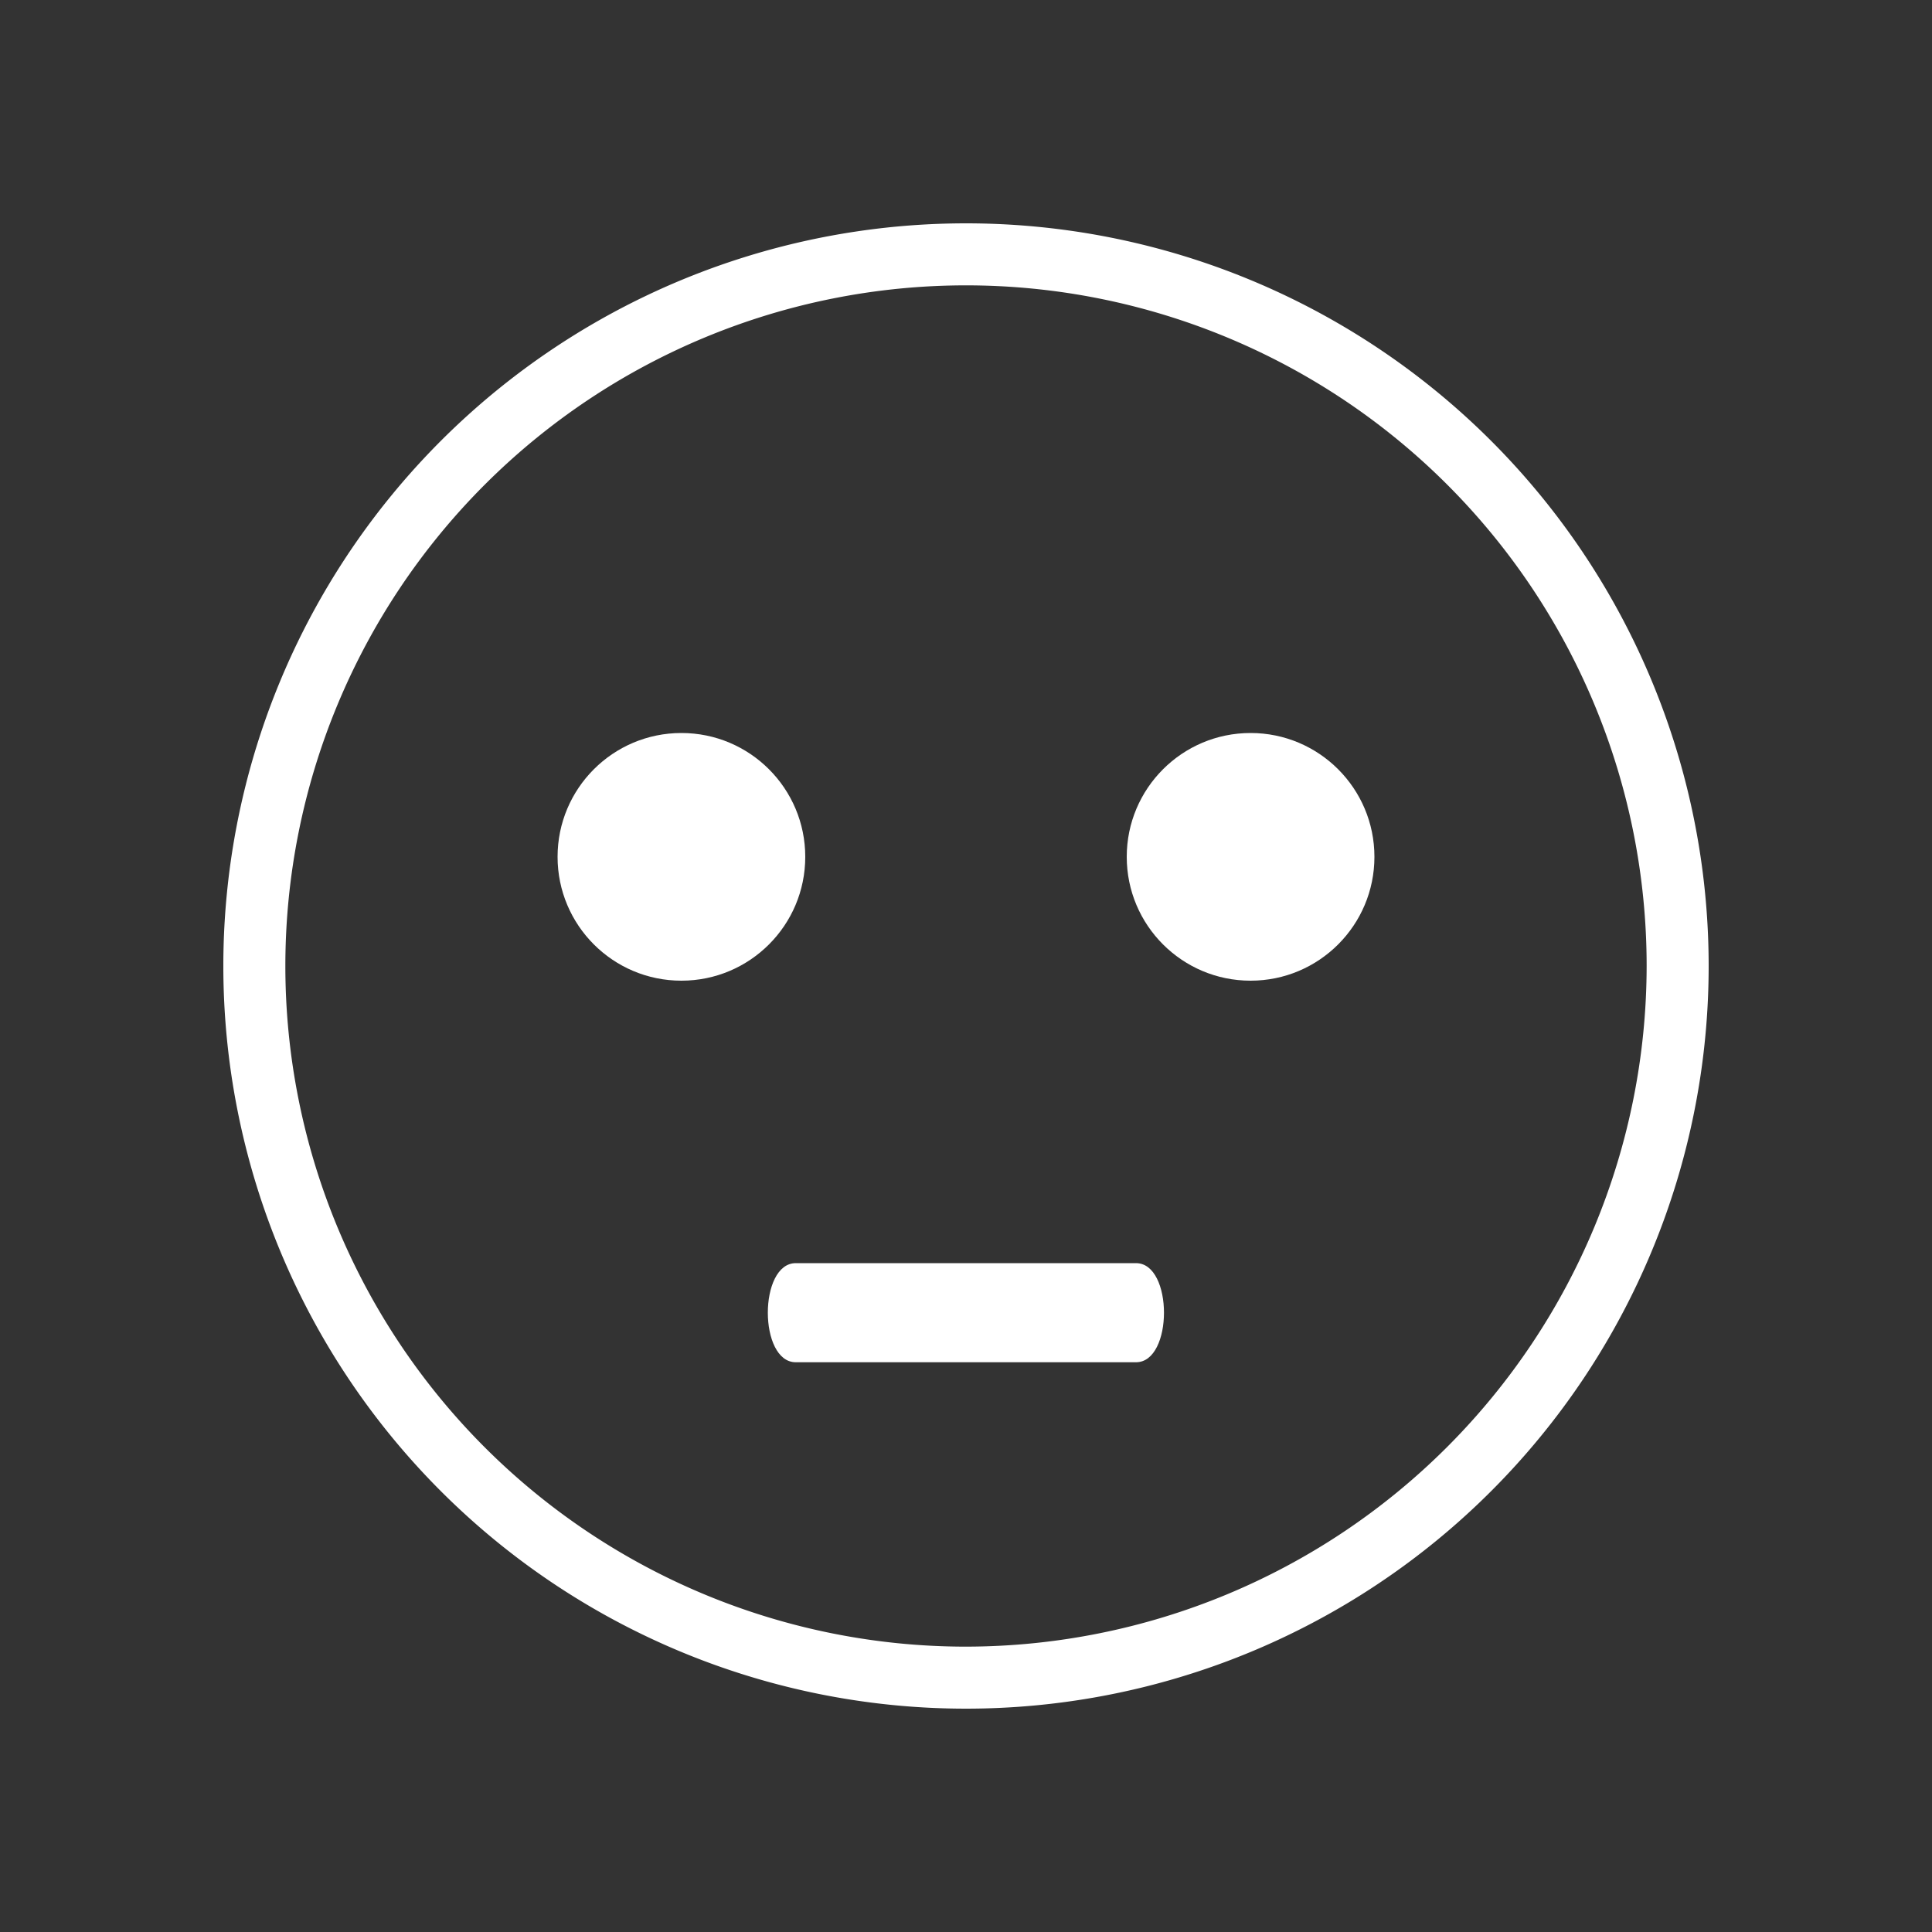 <svg id="Layer_1" data-name="Layer 1" xmlns="http://www.w3.org/2000/svg" viewBox="0 0 100 100"><rect x="0" y="0" width="100" height="100" fill="#333333" stroke="none"/><defs><style>.cls-1{fill:#fff;}</style></defs><title>Artboard 1 copy 9</title><path class="cls-1" d="M50,11.56A38.44,38.44,0,1,0,88.44,50,38.44,38.44,0,0,0,50,11.56Zm0,73.67A35.23,35.23,0,1,1,85.23,50,35.27,35.27,0,0,1,50,85.23Z"/><circle class="cls-1" cx="35.27" cy="44.35" r="6.41"/><circle class="cls-1" cx="64.73" cy="44.35" r="6.41"/><path class="cls-1" d="M58.54,65.38H41.19c-1.93,0-1.93,5.13,0,5.13H58.8c1.93,0,1.93-5.13,0-5.13"/></svg>